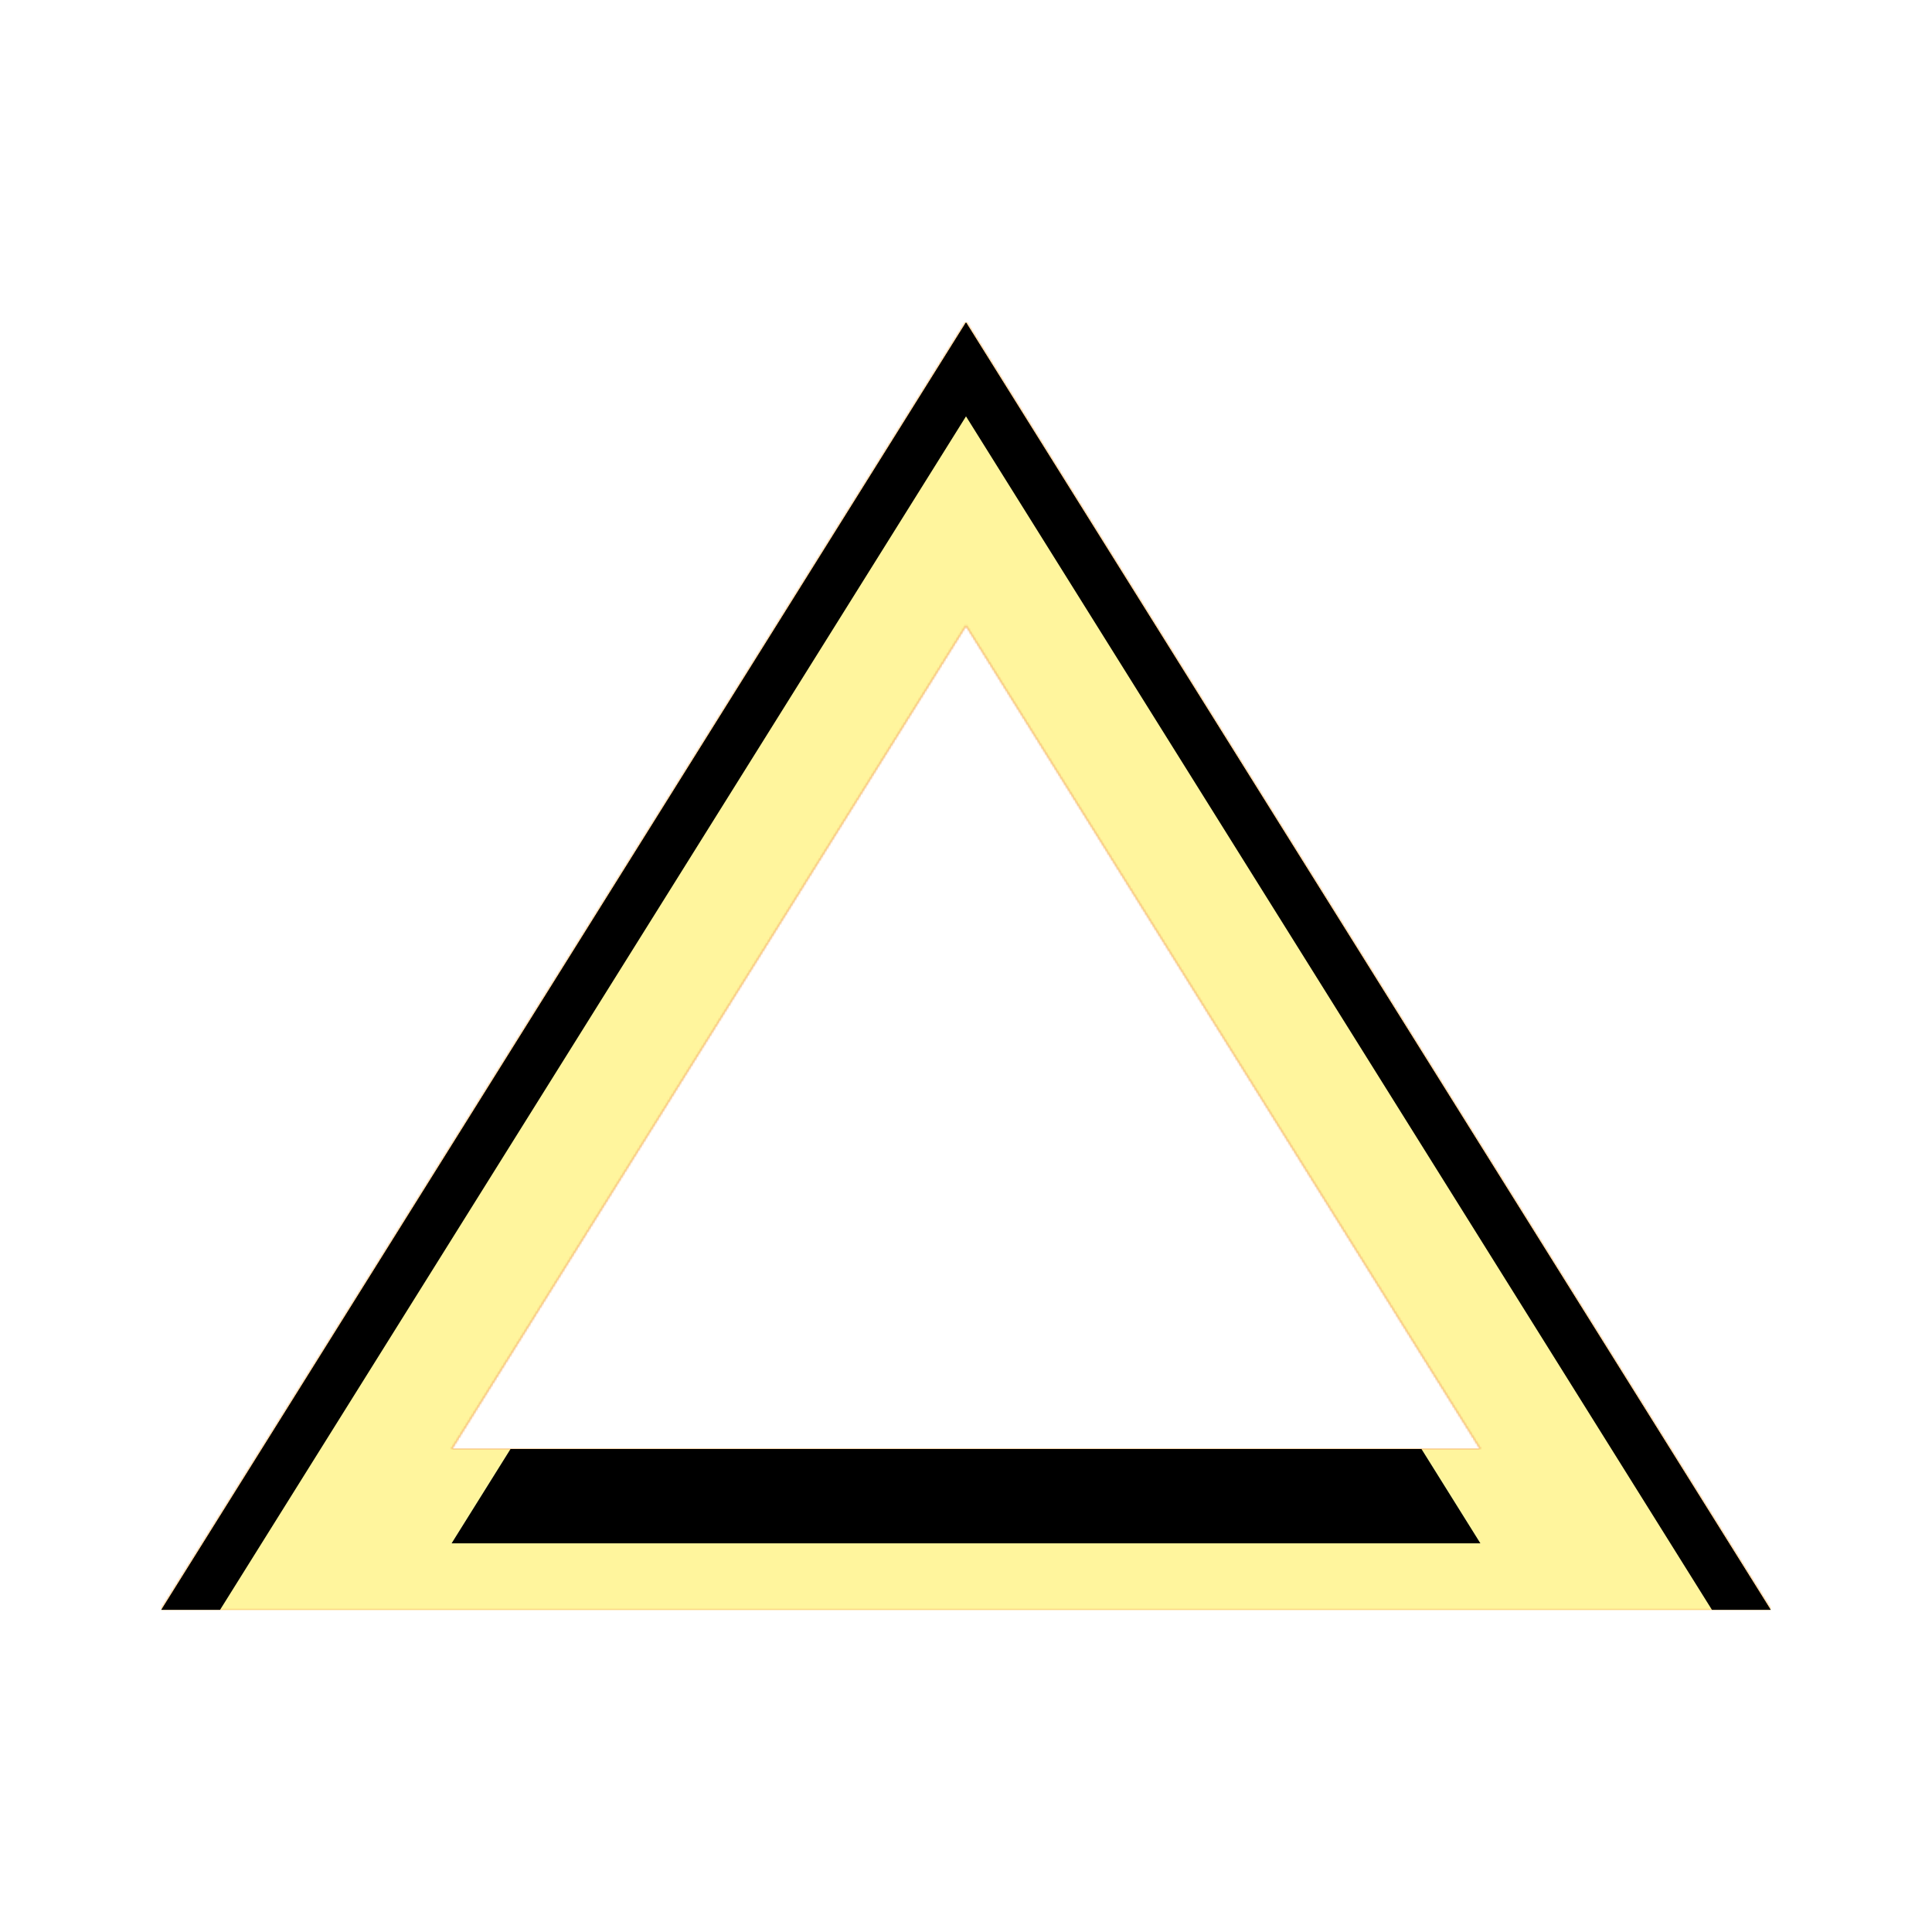 <svg version="1.1" xmlns="http://www.w3.org/2000/svg" xmlns:xlink="http://www.w3.org/1999/xlink" viewBox="0,0,1024,1024">
	<!-- Color names: teamapps-color-1, teamapps-color-2, teamapps-color-3 -->
	<desc>change_history icon - Licensed under Apache License v2.0 (http://www.apache.org/licenses/LICENSE-2.0) - Created with Iconfu.com - Derivative work of Material icons (Copyright Google Inc.)</desc>
	<defs>
		<clipPath id="clip-O0wcWzVK">
			<path d="M938.67,853.33h-853.34l426.67,-682.66zM512,331.52l-272.64,436.48h545.28z"/>
		</clipPath>
		<radialGradient cx="0" cy="0" r="1448.15" id="color-yqBxVeYD" gradientUnits="userSpaceOnUse">
			<stop offset="0.07" stop-color="#ffffff"/>
			<stop offset="0.75" stop-color="#000000"/>
		</radialGradient>
		<linearGradient x1="0" y1="1024" x2="1024" y2="0" id="color-YXT0HxON" gradientUnits="userSpaceOnUse">
			<stop offset="0.2" stop-color="#000000"/>
			<stop offset="0.8" stop-color="#ffffff"/>
		</linearGradient>
		<filter id="filter-ipHRPhTr" x="0%" y="0%" width="100%" height="100%" color-interpolation-filters="sRGB">
			<feColorMatrix values="1 0 0 0 0 0 1 0 0 0 0 0 1 0 0 0 0 0 0.05 0" in="SourceGraphic"/>
			<feOffset dy="20"/>
			<feGaussianBlur stdDeviation="11" result="blur0"/>
			<feColorMatrix values="1 0 0 0 0 0 1 0 0 0 0 0 1 0 0 0 0 0 0.07 0" in="SourceGraphic"/>
			<feOffset dy="30"/>
			<feGaussianBlur stdDeviation="20" result="blur1"/>
			<feMerge>
				<feMergeNode in="blur0"/>
				<feMergeNode in="blur1"/>
			</feMerge>
		</filter>
		<filter id="filter-XdZVlLNR" color-interpolation-filters="sRGB">
			<feOffset/>
		</filter>
		<mask id="mask-FGJivdLy">
			<path d="M938.67,853.33h-853.34l426.67,-682.66zM512,331.52l-272.64,436.48h545.28z" fill="#ffffff"/>
		</mask>
		<mask id="mask-RSrHUqUH">
			<rect fill="url(#color-YXT0HxON)" x="85.33" y="170.67" width="853.34" height="682.66"/>
		</mask>
		<mask id="mask-vmqVBARS">
			<path d="M938.67,853.33h-853.34l426.67,-682.66zM512,331.52l-272.64,436.48h545.28z" fill="url(#color-yqBxVeYD)"/>
		</mask>
	</defs>
	<g fill="none" fill-rule="nonzero" style="mix-blend-mode: normal">
		<g mask="url(#mask-FGJivdLy)">
			<g color="#ffc107" class="teamapps-color-2">
				<rect x="85.33" y="170.67" width="853.34" height="682.66" fill="currentColor"/>
			</g>
			<g color="#e65100" class="teamapps-color-3" mask="url(#mask-RSrHUqUH)">
				<rect x="85.33" y="170.67" width="853.34" height="682.66" fill="currentColor"/>
			</g>
		</g>
		<g filter="url(#filter-XdZVlLNR)" mask="url(#mask-vmqVBARS)">
			<g color="#fff59d" class="teamapps-color-1">
				<rect x="85.33" y="170.67" width="853.34" height="682.66" fill="currentColor"/>
			</g>
		</g>
		<g clip-path="url(#clip-O0wcWzVK)">
			<path d="M-7.67,896.33v-868.66h1039.34v868.66zM512,170.67l-426.67,682.66h853.34zM784.64,768h-545.28l272.64,-436.48z" fill="#000000" filter="url(#filter-ipHRPhTr)"/>
		</g>
	</g>
</svg>